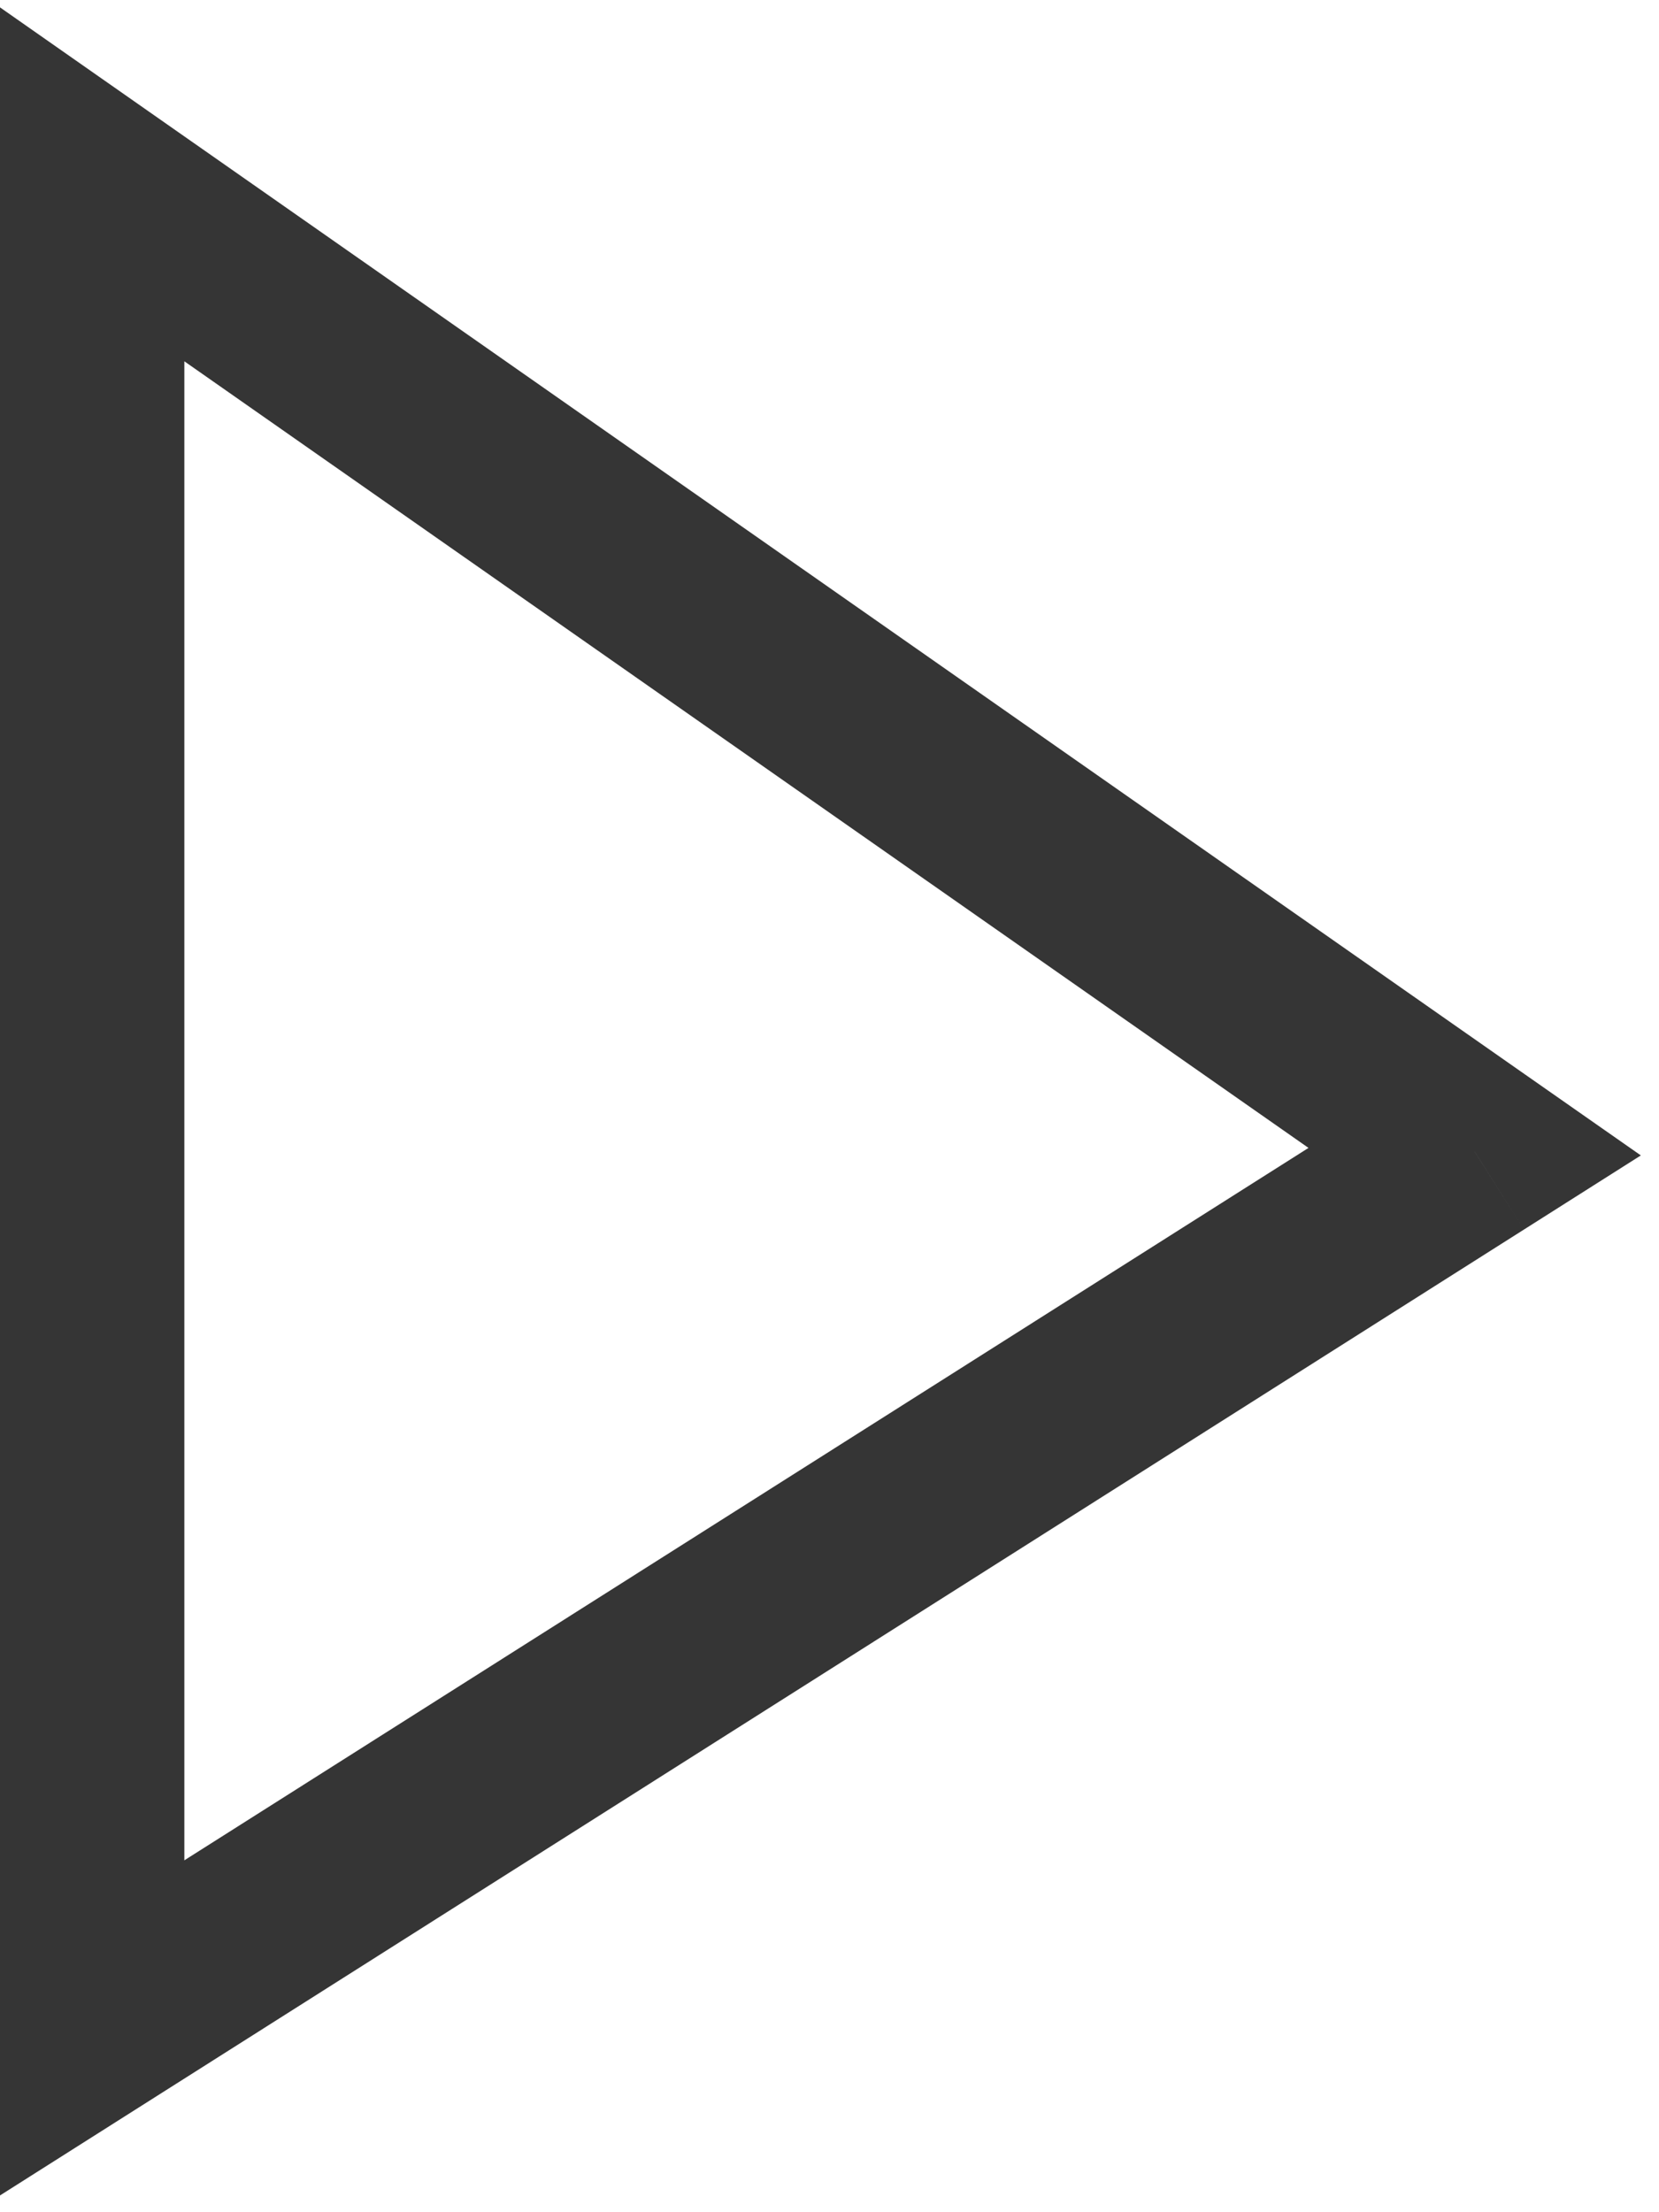 <svg width="18" height="24" viewBox="0 0 18 24" version="1.1" xmlns="http://www.w3.org/2000/svg" xmlns:xlink="http://www.w3.org/1999/xlink">
    <title>Vector 4.1</title>
    <desc>Created using Figma</desc>
    <g id="Canvas" transform="translate(285 19533)">
        <g id="Vector 4.1">
            <path d="M 0 0L 0.573 -0.819L -1 -1.92L -1 0L 0 0ZM 0 20L -1 20L -1 21.818L 0.535 20.845L 0 20ZM 15 10.494L 15.535 11.339L 16.803 10.535L 15.573 9.675L 15 10.494ZM -1 0L -1 20L 1 20L 1 0L -1 0ZM 0.535 20.845L 15.535 11.339L 14.465 9.65L -0.535 19.155L 0.535 20.845ZM 15.573 9.675L 0.573 -0.819L -0.573 0.819L 14.427 11.314L 15.573 9.675Z" transform="translate(-284 -19531)" fill="#353535"></path>
        </g>
    </g>
</svg>